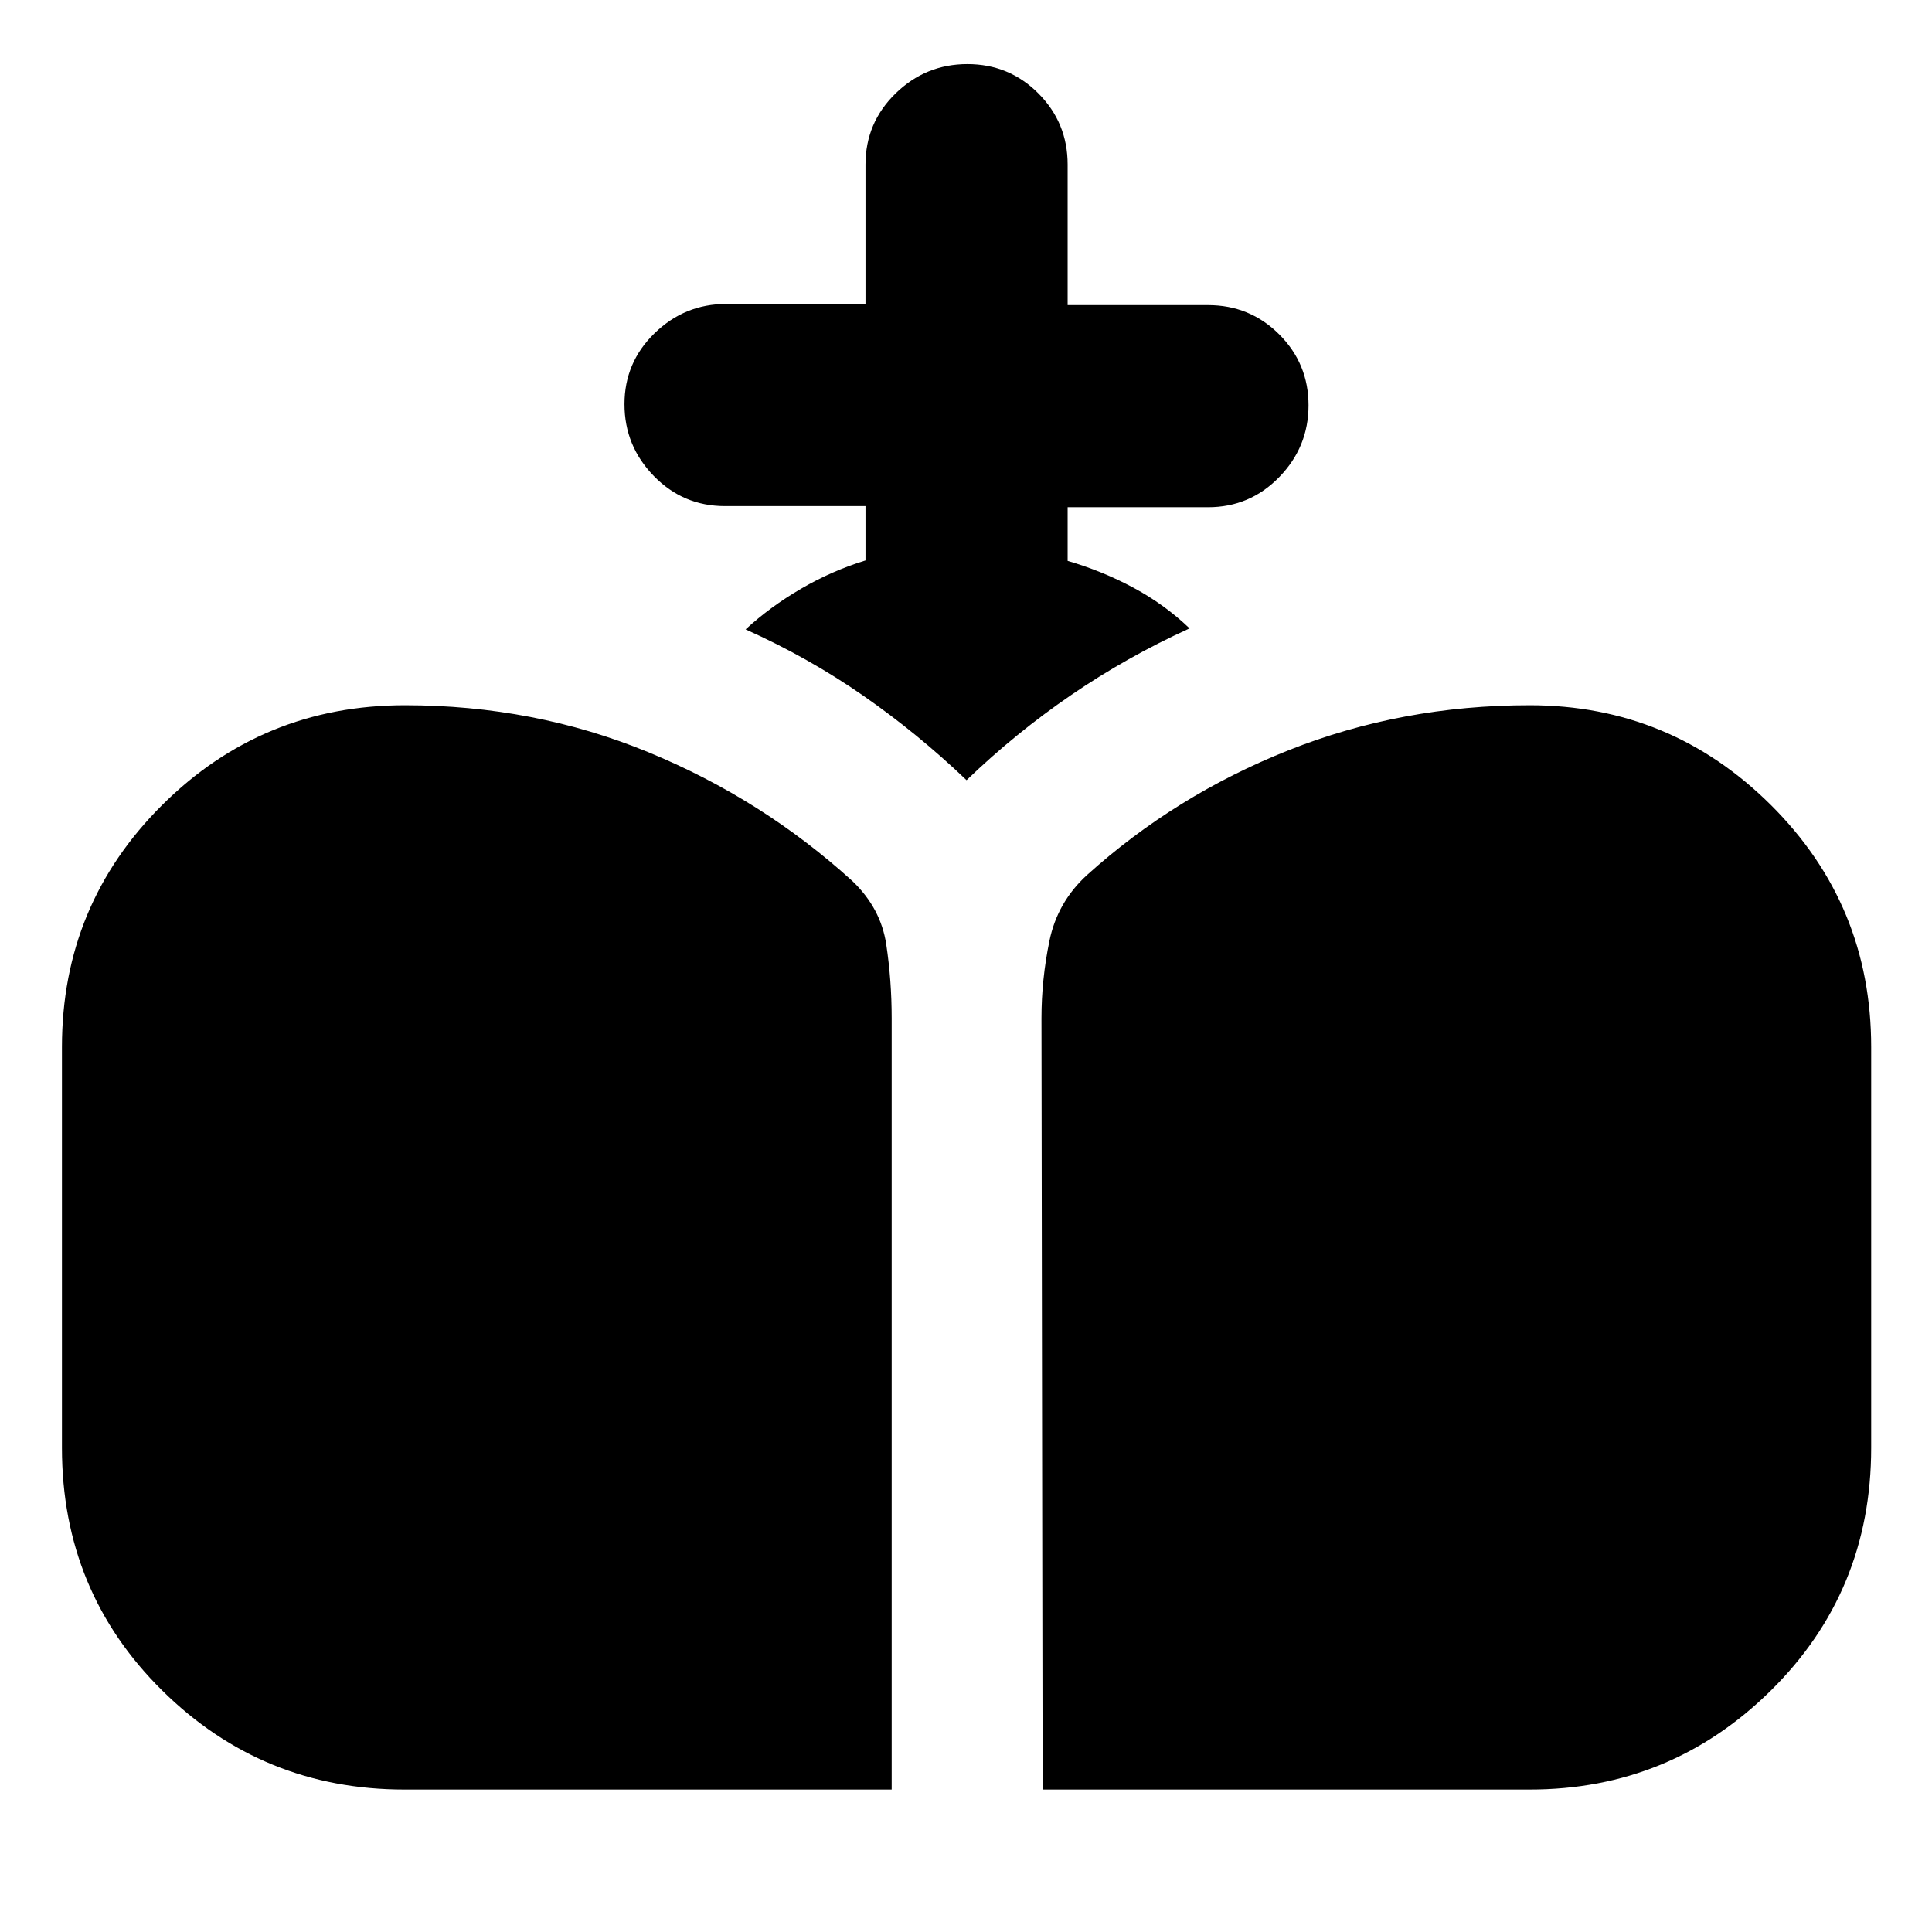 <svg xmlns="http://www.w3.org/2000/svg" height="24" viewBox="0 -960 960 960" width="24"><path d="m518.07-70.78-.57-383.2q0-19.27 3.95-38.47 3.94-19.2 18.56-32.64 44.01-39.74 100.28-62.11 56.28-22.37 119.8-22.37 70 0 119.85 49.57 49.84 49.57 49.84 120.24v199.17q0 71.39-49.84 120.6-49.85 49.21-119.85 49.21H518.07Zm-317.09 0q-70.56 0-120.38-49.21-49.82-49.21-49.82-120.6v-199.17q0-70.67 49.82-120.24 49.82-49.57 120.63-49.57 64.18 0 120.88 23.32 56.7 23.32 101.56 64.16 14 13.44 16.7 31.35 2.7 17.91 2.7 36.76v383.2H200.98Zm229.08-610.74v-27h-69.82q-20.79 0-35.36-14.96-14.58-14.95-14.58-35.68t14.96-35.26q14.96-14.54 35.54-14.54h69.26v-69.26q0-20.78 14.96-35.36 14.96-14.57 35.68-14.57 20.73 0 35.27 14.57Q530.5-899 530.5-878.22v69.83h69.76q20.79 0 35.36 14.53 14.58 14.54 14.58 35.26 0 20.73-14.58 35.69-14.57 14.95-35.36 14.95H530.5v26.66q17.17 5 32.65 13.31 15.49 8.31 27.94 20.23-31.05 14.13-58.72 33.03-27.67 18.9-52.09 42.4-24.26-23.19-51.43-42.06-27.18-18.87-58.37-32.87 12.3-11.31 27.57-20.21 15.28-8.9 32.01-14.05Z"/></svg>